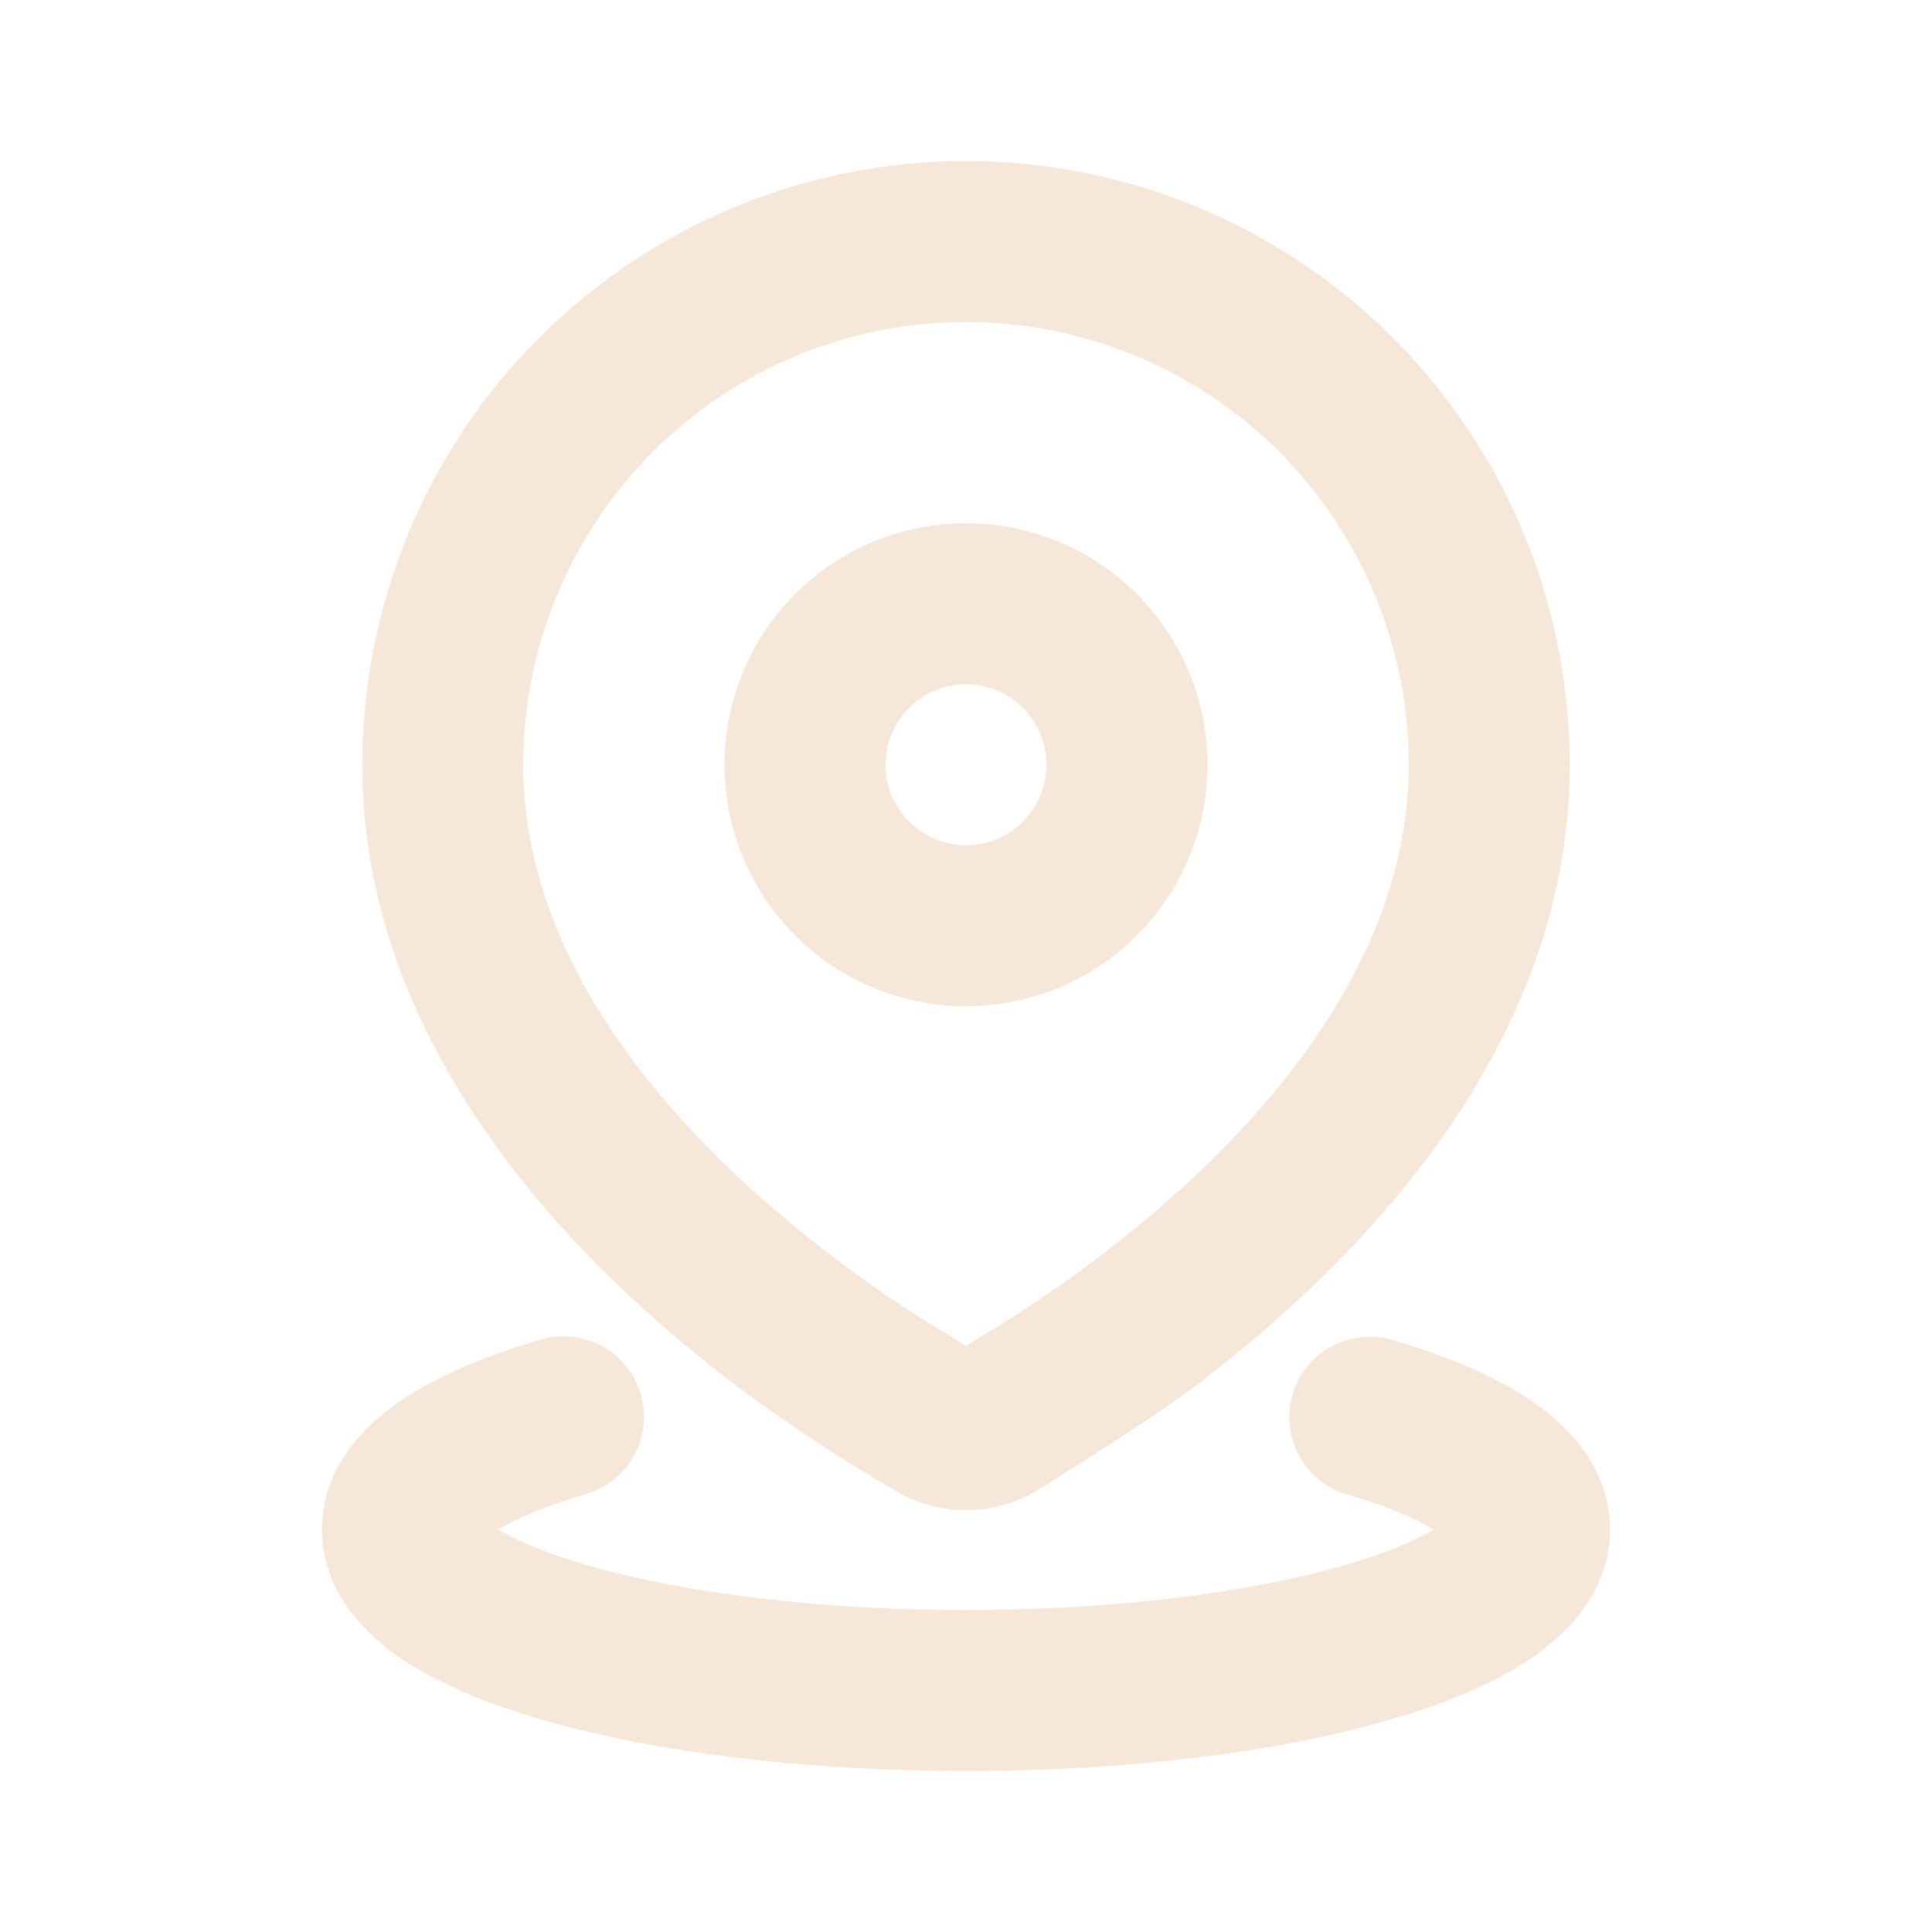 <svg width="65" height="65" viewBox="0 0 65 65" fill="none" xmlns="http://www.w3.org/2000/svg">
<g clip-path="url(#clip0_51_144)">
<path d="M18.2 45.067C18.89 44.865 19.631 44.947 20.261 45.292C20.89 45.637 21.357 46.219 21.558 46.908C21.759 47.598 21.678 48.339 21.333 48.969C20.988 49.599 20.406 50.066 19.717 50.267C18.363 50.662 17.387 51.079 16.762 51.458C17.406 51.846 18.425 52.279 19.838 52.682C22.967 53.576 27.444 54.167 32.5 54.167C37.556 54.167 42.033 53.576 45.161 52.682C46.578 52.279 47.593 51.846 48.238 51.458C47.615 51.079 46.64 50.662 45.286 50.267C44.607 50.057 44.038 49.588 43.702 48.963C43.365 48.337 43.288 47.604 43.486 46.922C43.685 46.24 44.143 45.663 44.763 45.316C45.383 44.969 46.115 44.88 46.8 45.067C48.609 45.595 50.267 46.272 51.54 47.141C52.718 47.951 54.167 49.362 54.167 51.458C54.167 53.579 52.682 55.001 51.485 55.811C50.191 56.683 48.498 57.362 46.648 57.891C42.916 58.96 37.917 59.583 32.5 59.583C27.083 59.583 22.084 58.96 18.352 57.891C16.502 57.362 14.809 56.683 13.515 55.811C12.318 54.998 10.833 53.579 10.833 51.458C10.833 49.362 12.282 47.951 13.46 47.141C14.733 46.272 16.391 45.595 18.2 45.067ZM32.5 5.417C37.887 5.417 43.054 7.557 46.863 11.366C50.672 15.175 52.812 20.342 52.812 25.729C52.812 32.684 49.021 38.339 45.094 42.358C43.533 43.94 41.855 45.402 40.075 46.732C38.466 47.94 34.788 50.204 34.788 50.204C34.091 50.601 33.302 50.809 32.5 50.809C31.698 50.809 30.909 50.601 30.211 50.204C28.385 49.147 26.62 47.988 24.925 46.732C23.144 45.403 21.466 43.941 19.906 42.358C15.979 38.339 12.188 32.684 12.188 25.729C12.188 20.342 14.328 15.175 18.137 11.366C21.946 7.557 27.113 5.417 32.5 5.417ZM32.5 10.833C28.549 10.833 24.761 12.403 21.967 15.196C19.174 17.99 17.604 21.779 17.604 25.729C17.604 30.648 20.302 35.013 23.779 38.567C26.395 41.242 29.277 43.279 31.273 44.53L32.5 45.273L33.727 44.53C35.72 43.279 38.605 41.242 41.221 38.569C44.698 35.013 47.396 30.65 47.396 25.729C47.396 21.779 45.826 17.99 43.033 15.196C40.239 12.403 36.451 10.833 32.5 10.833ZM32.5 17.604C33.567 17.604 34.623 17.814 35.609 18.223C36.595 18.631 37.491 19.229 38.245 19.984C39 20.738 39.598 21.634 40.007 22.62C40.415 23.606 40.625 24.662 40.625 25.729C40.625 26.796 40.415 27.853 40.007 28.838C39.598 29.824 39 30.72 38.245 31.474C37.491 32.229 36.595 32.827 35.609 33.236C34.623 33.644 33.567 33.854 32.5 33.854C30.345 33.854 28.279 32.998 26.755 31.474C25.231 29.951 24.375 27.884 24.375 25.729C24.375 23.574 25.231 21.508 26.755 19.984C28.279 18.46 30.345 17.604 32.5 17.604ZM32.5 23.021C31.782 23.021 31.093 23.306 30.585 23.814C30.077 24.322 29.792 25.011 29.792 25.729C29.792 26.447 30.077 27.136 30.585 27.644C31.093 28.152 31.782 28.438 32.5 28.438C33.218 28.438 33.907 28.152 34.415 27.644C34.923 27.136 35.208 26.447 35.208 25.729C35.208 25.011 34.923 24.322 34.415 23.814C33.907 23.306 33.218 23.021 32.5 23.021Z" fill="#F6E7D8"/>
</g>
<defs>
<clipPath id="clip0_51_144">
<rect width="65" height="65" fill="white"/>
</clipPath>
</defs>
</svg>
